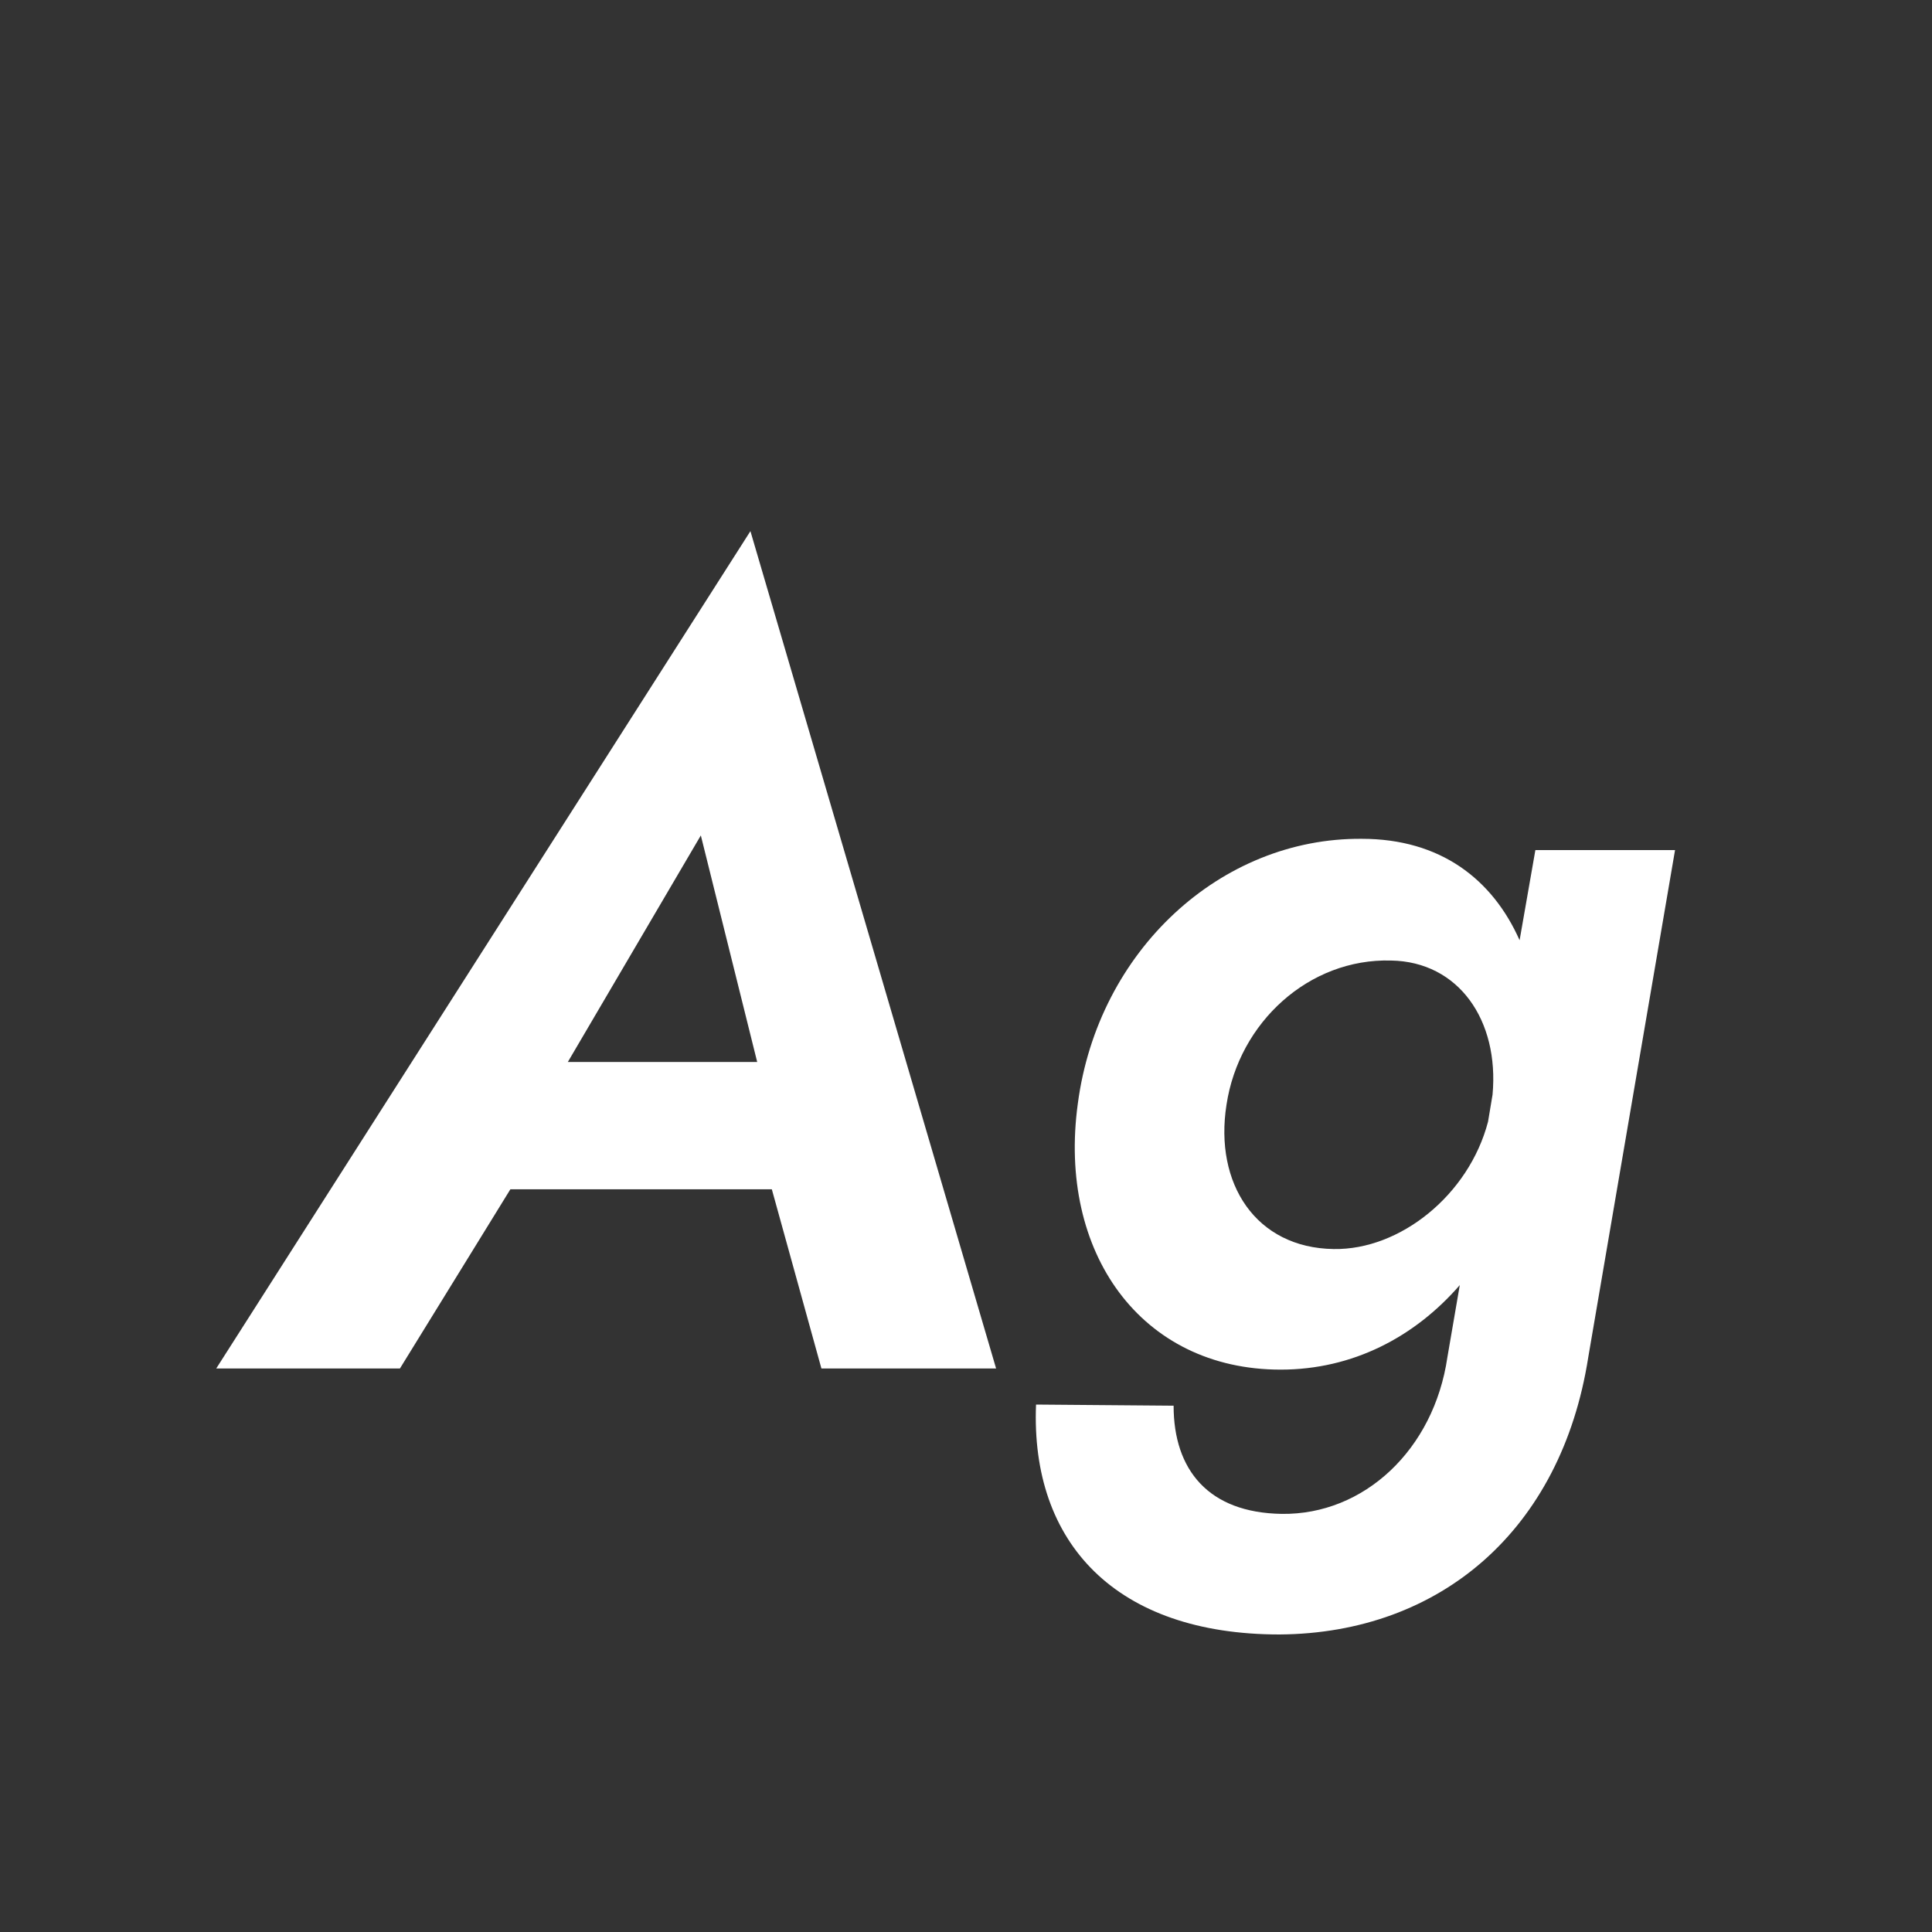 <svg width="24" height="24" viewBox="0 0 24 24" fill="none" xmlns="http://www.w3.org/2000/svg">
<rect x="0" y="0" width="24" height="24" fill="#333333" stroke="none"/>
<path d="M10.204 17H12.374L9.322 6.598L2.686 17H4.968L6.34 14.774H9.588L10.204 17ZM8.706 10.378L9.406 13.192H7.054L8.706 10.378ZM12.87 17.448C12.8 19.17 13.864 20.304 15.895 20.304C17.896 20.29 19.395 19.002 19.73 16.86L20.808 10.56H19.073L18.877 11.68C18.541 10.924 17.896 10.42 16.916 10.42C15.166 10.406 13.64 11.806 13.389 13.71C13.136 15.558 14.172 17.014 15.909 17.014C16.805 17.014 17.575 16.608 18.134 15.964L17.98 16.86C17.812 18.008 16.945 18.82 15.922 18.806C15.012 18.792 14.579 18.26 14.579 17.462L12.87 17.448ZM15.236 13.724C15.39 12.702 16.259 11.904 17.28 11.932C18.12 11.946 18.625 12.674 18.541 13.598L18.485 13.934C18.247 14.844 17.392 15.53 16.567 15.516C15.601 15.502 15.082 14.704 15.236 13.724Z" fill="white"/>
</svg>
